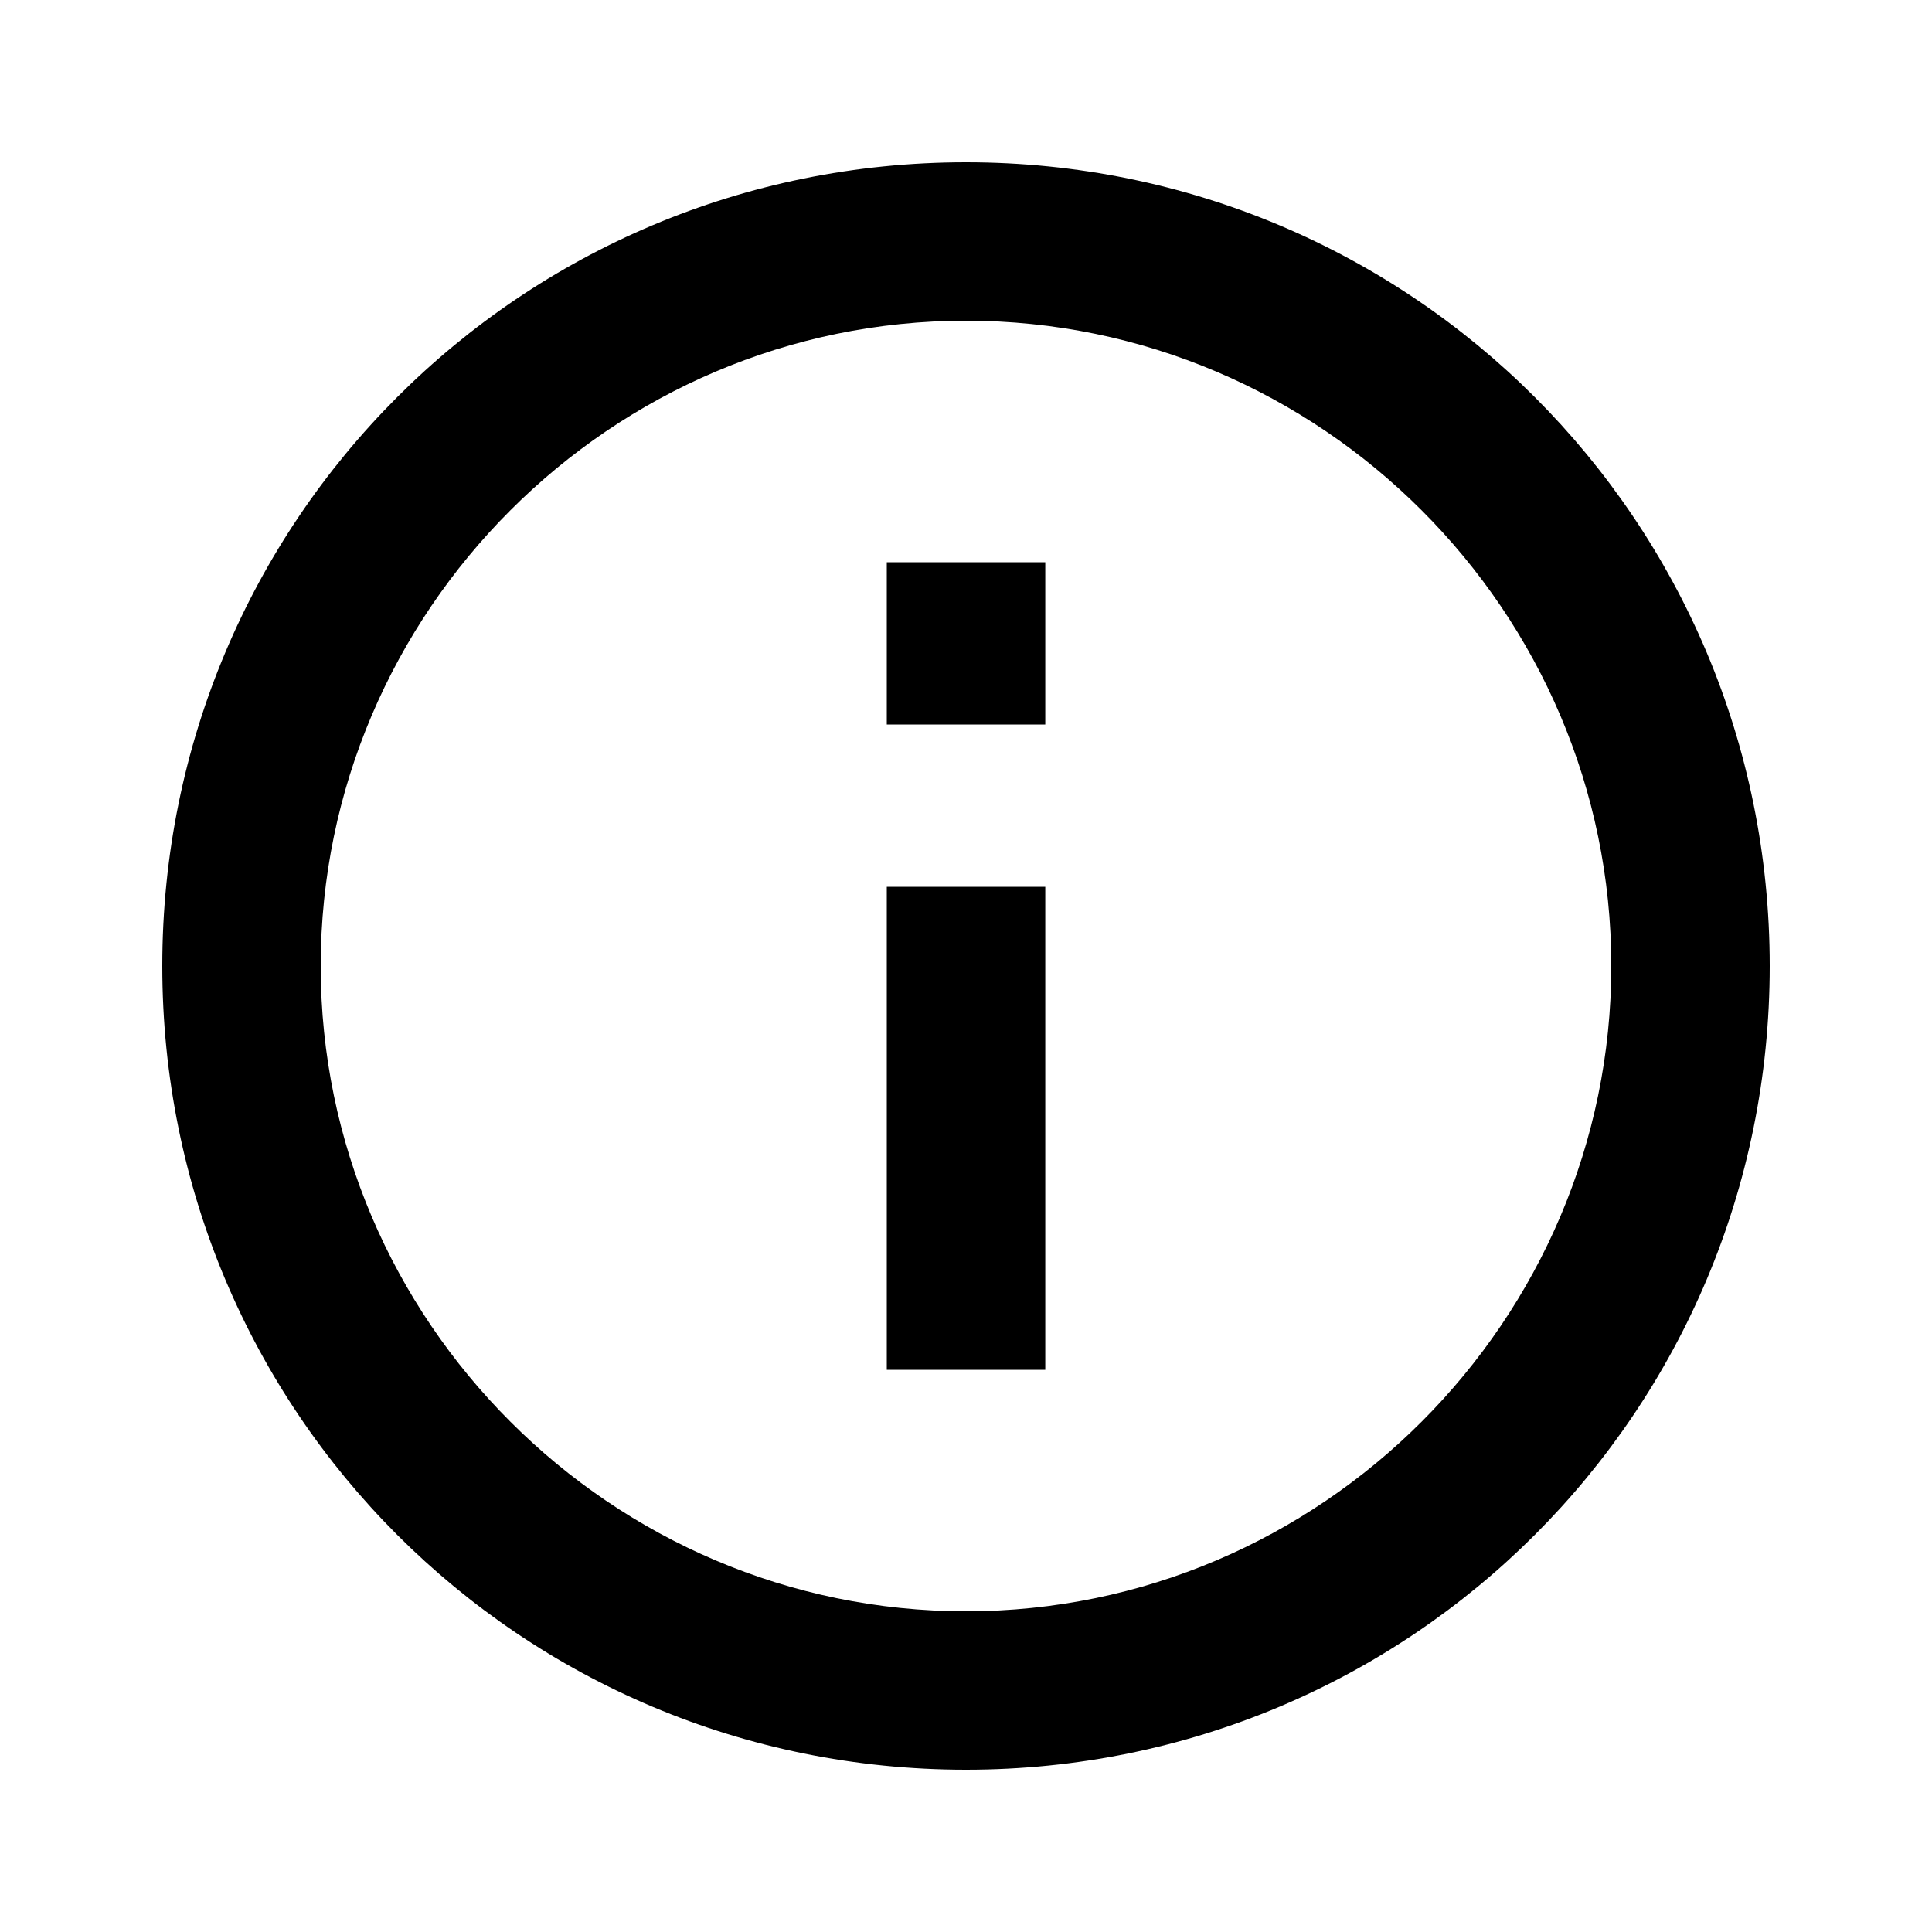 <svg version="1.1" xmlns="http://www.w3.org/2000/svg" xmlns:xlink="http://www.w3.org/1999/xlink" viewBox="0 0 30 30">
<path d="M13.77 11.25v-2.52h2.461v2.52h-2.461zM15 25.020c5.508 0 10.020-4.512 10.020-10.020s-4.512-10.020-10.020-10.020-10.020 4.512-10.020 10.020 4.512 10.020 10.020 10.020zM15 2.52c6.914 0 12.48 5.566 12.48 12.48s-5.566 12.48-12.48 12.48-12.48-5.566-12.48-12.48 5.566-12.48 12.48-12.48zM13.77 21.27v-7.5h2.461v7.5h-2.461z"></path>
</svg>
